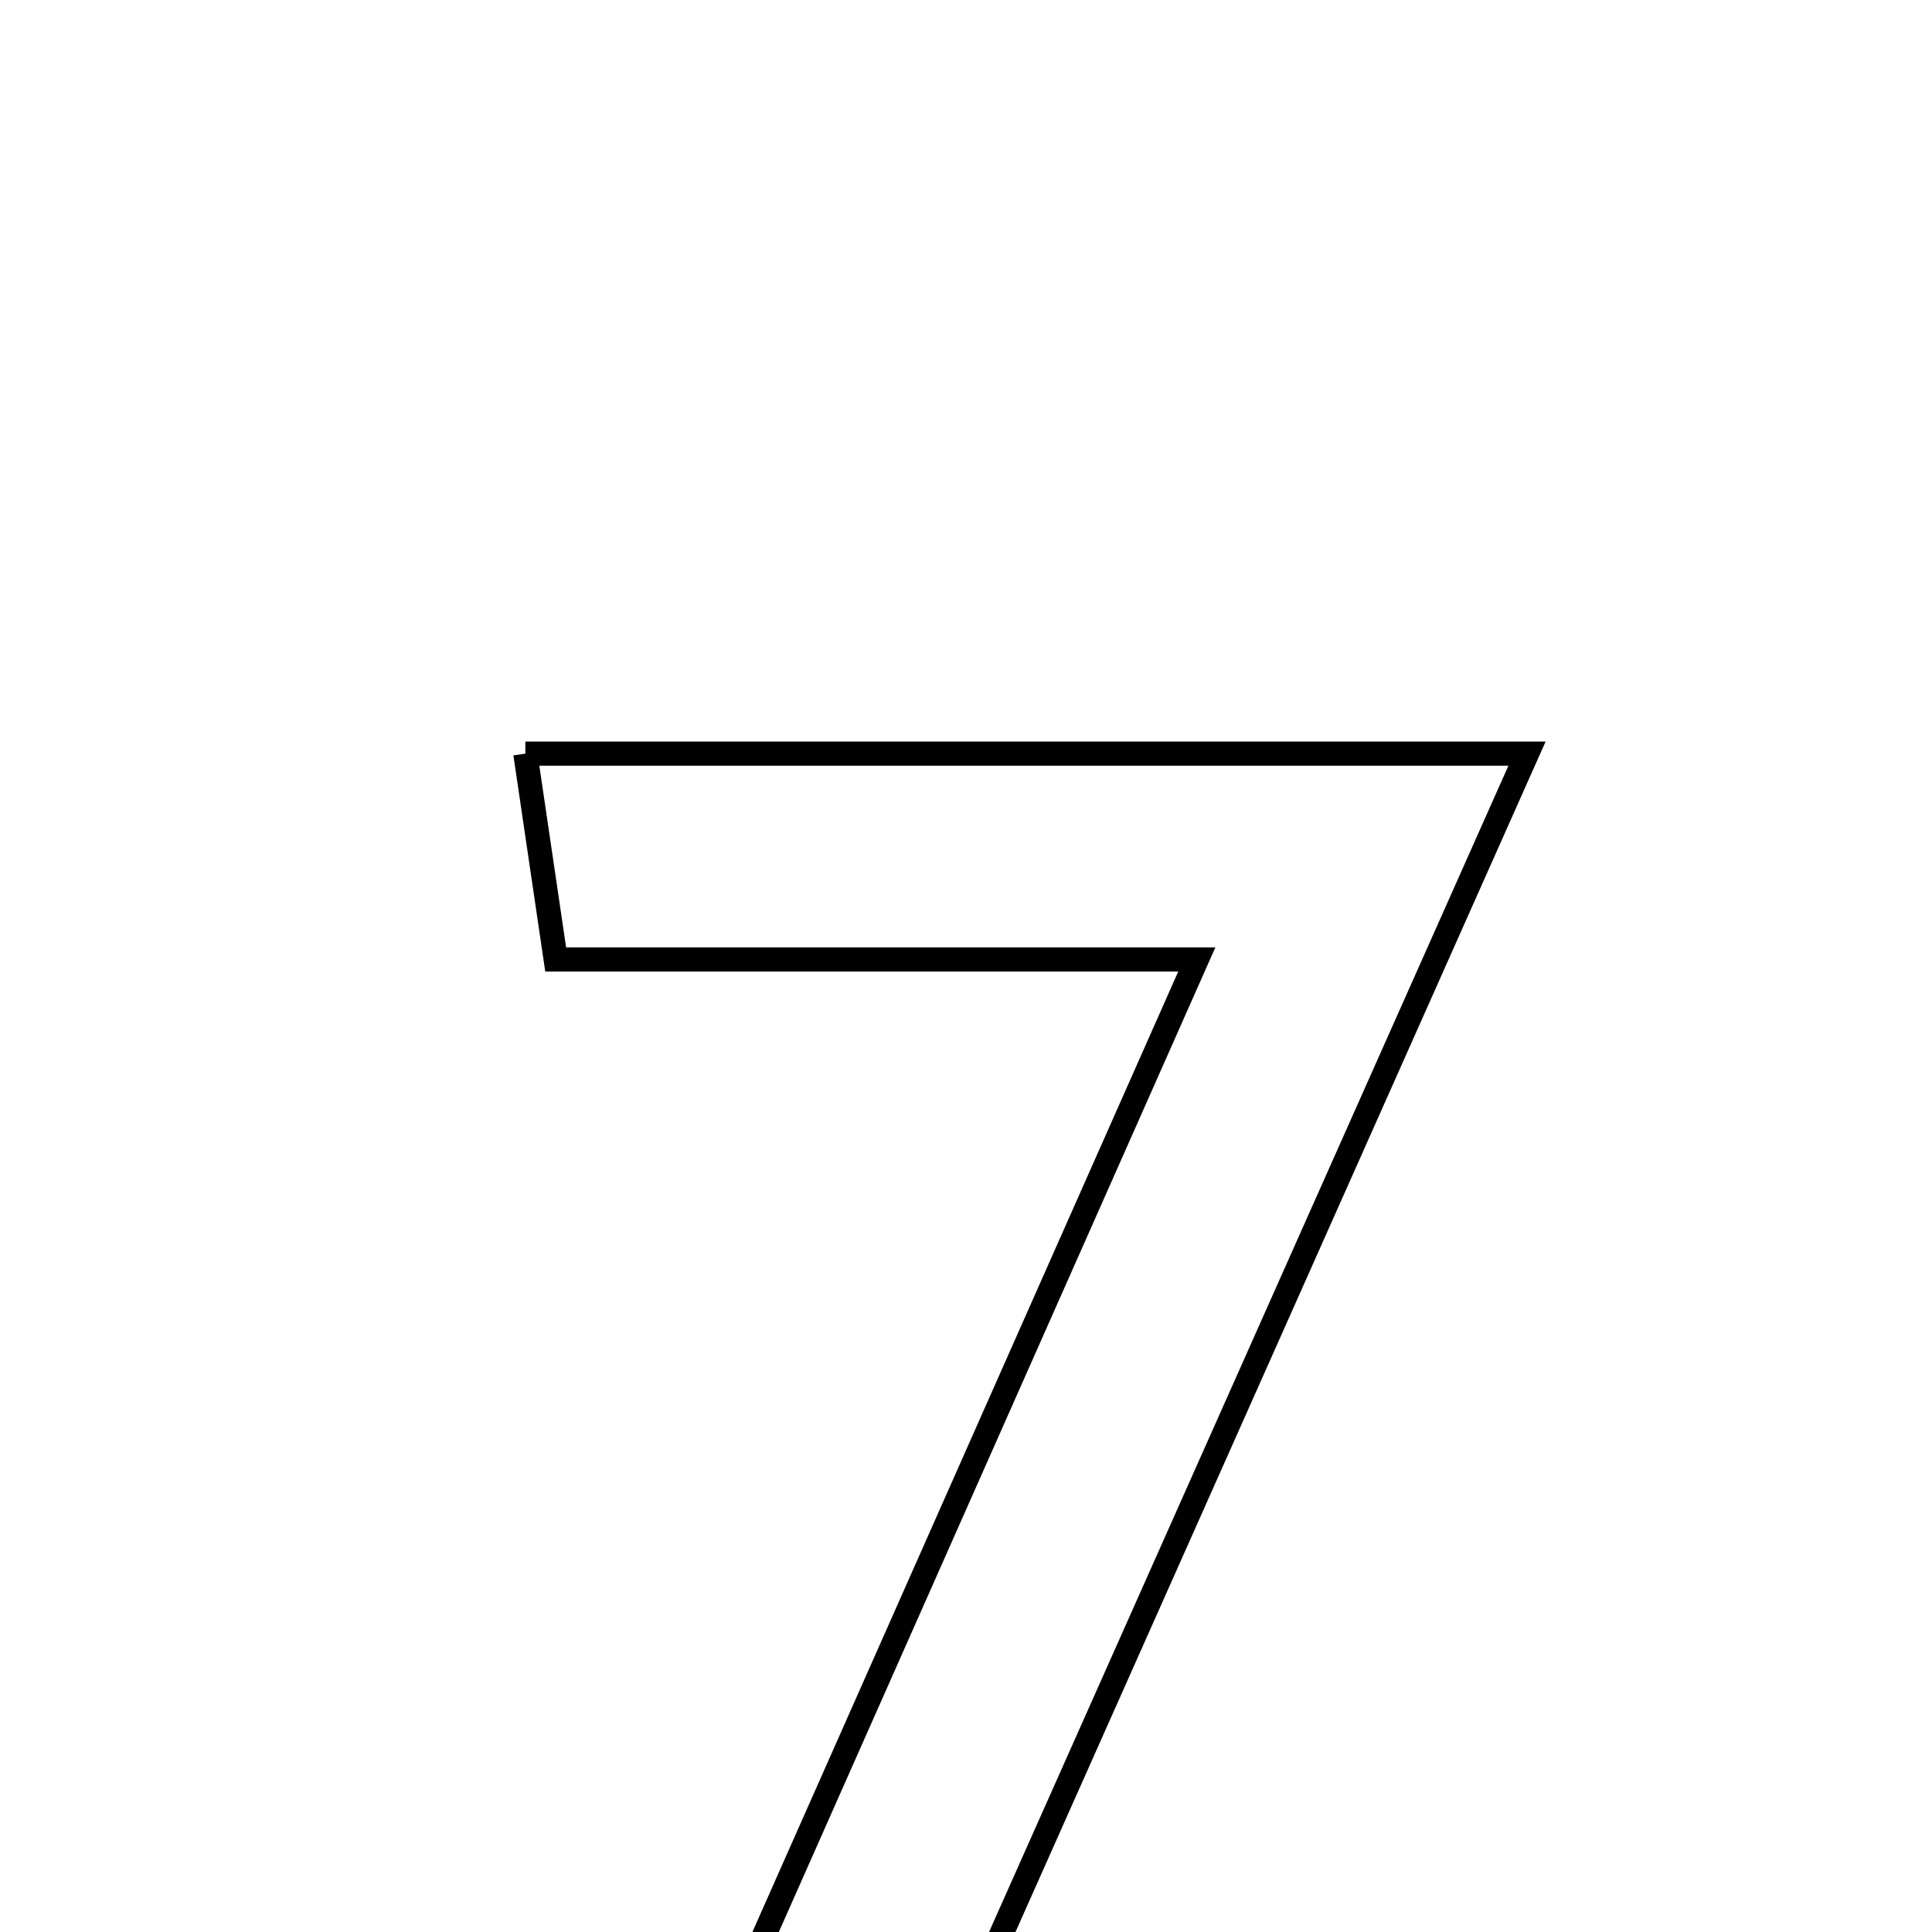 <svg xmlns="http://www.w3.org/2000/svg" viewBox="0.0 0.0 24.0 24.0" height="200px" width="200px"><path fill="none" stroke="black" stroke-width=".3" stroke-opacity="1.0"  filling="0" d="M6.526 9.362 C10.665 9.362 14.579 9.362 18.969 9.362 C16.113 15.774 13.318 22.051 10.419 28.562 C9.551 28.253 8.813 27.99 7.888 27.66 C10.217 22.406 12.455 17.36 14.867 11.919 C12.043 11.919 9.561 11.919 6.903 11.919 C6.761 10.95 6.66 10.267 6.526 9.362"></path></svg>